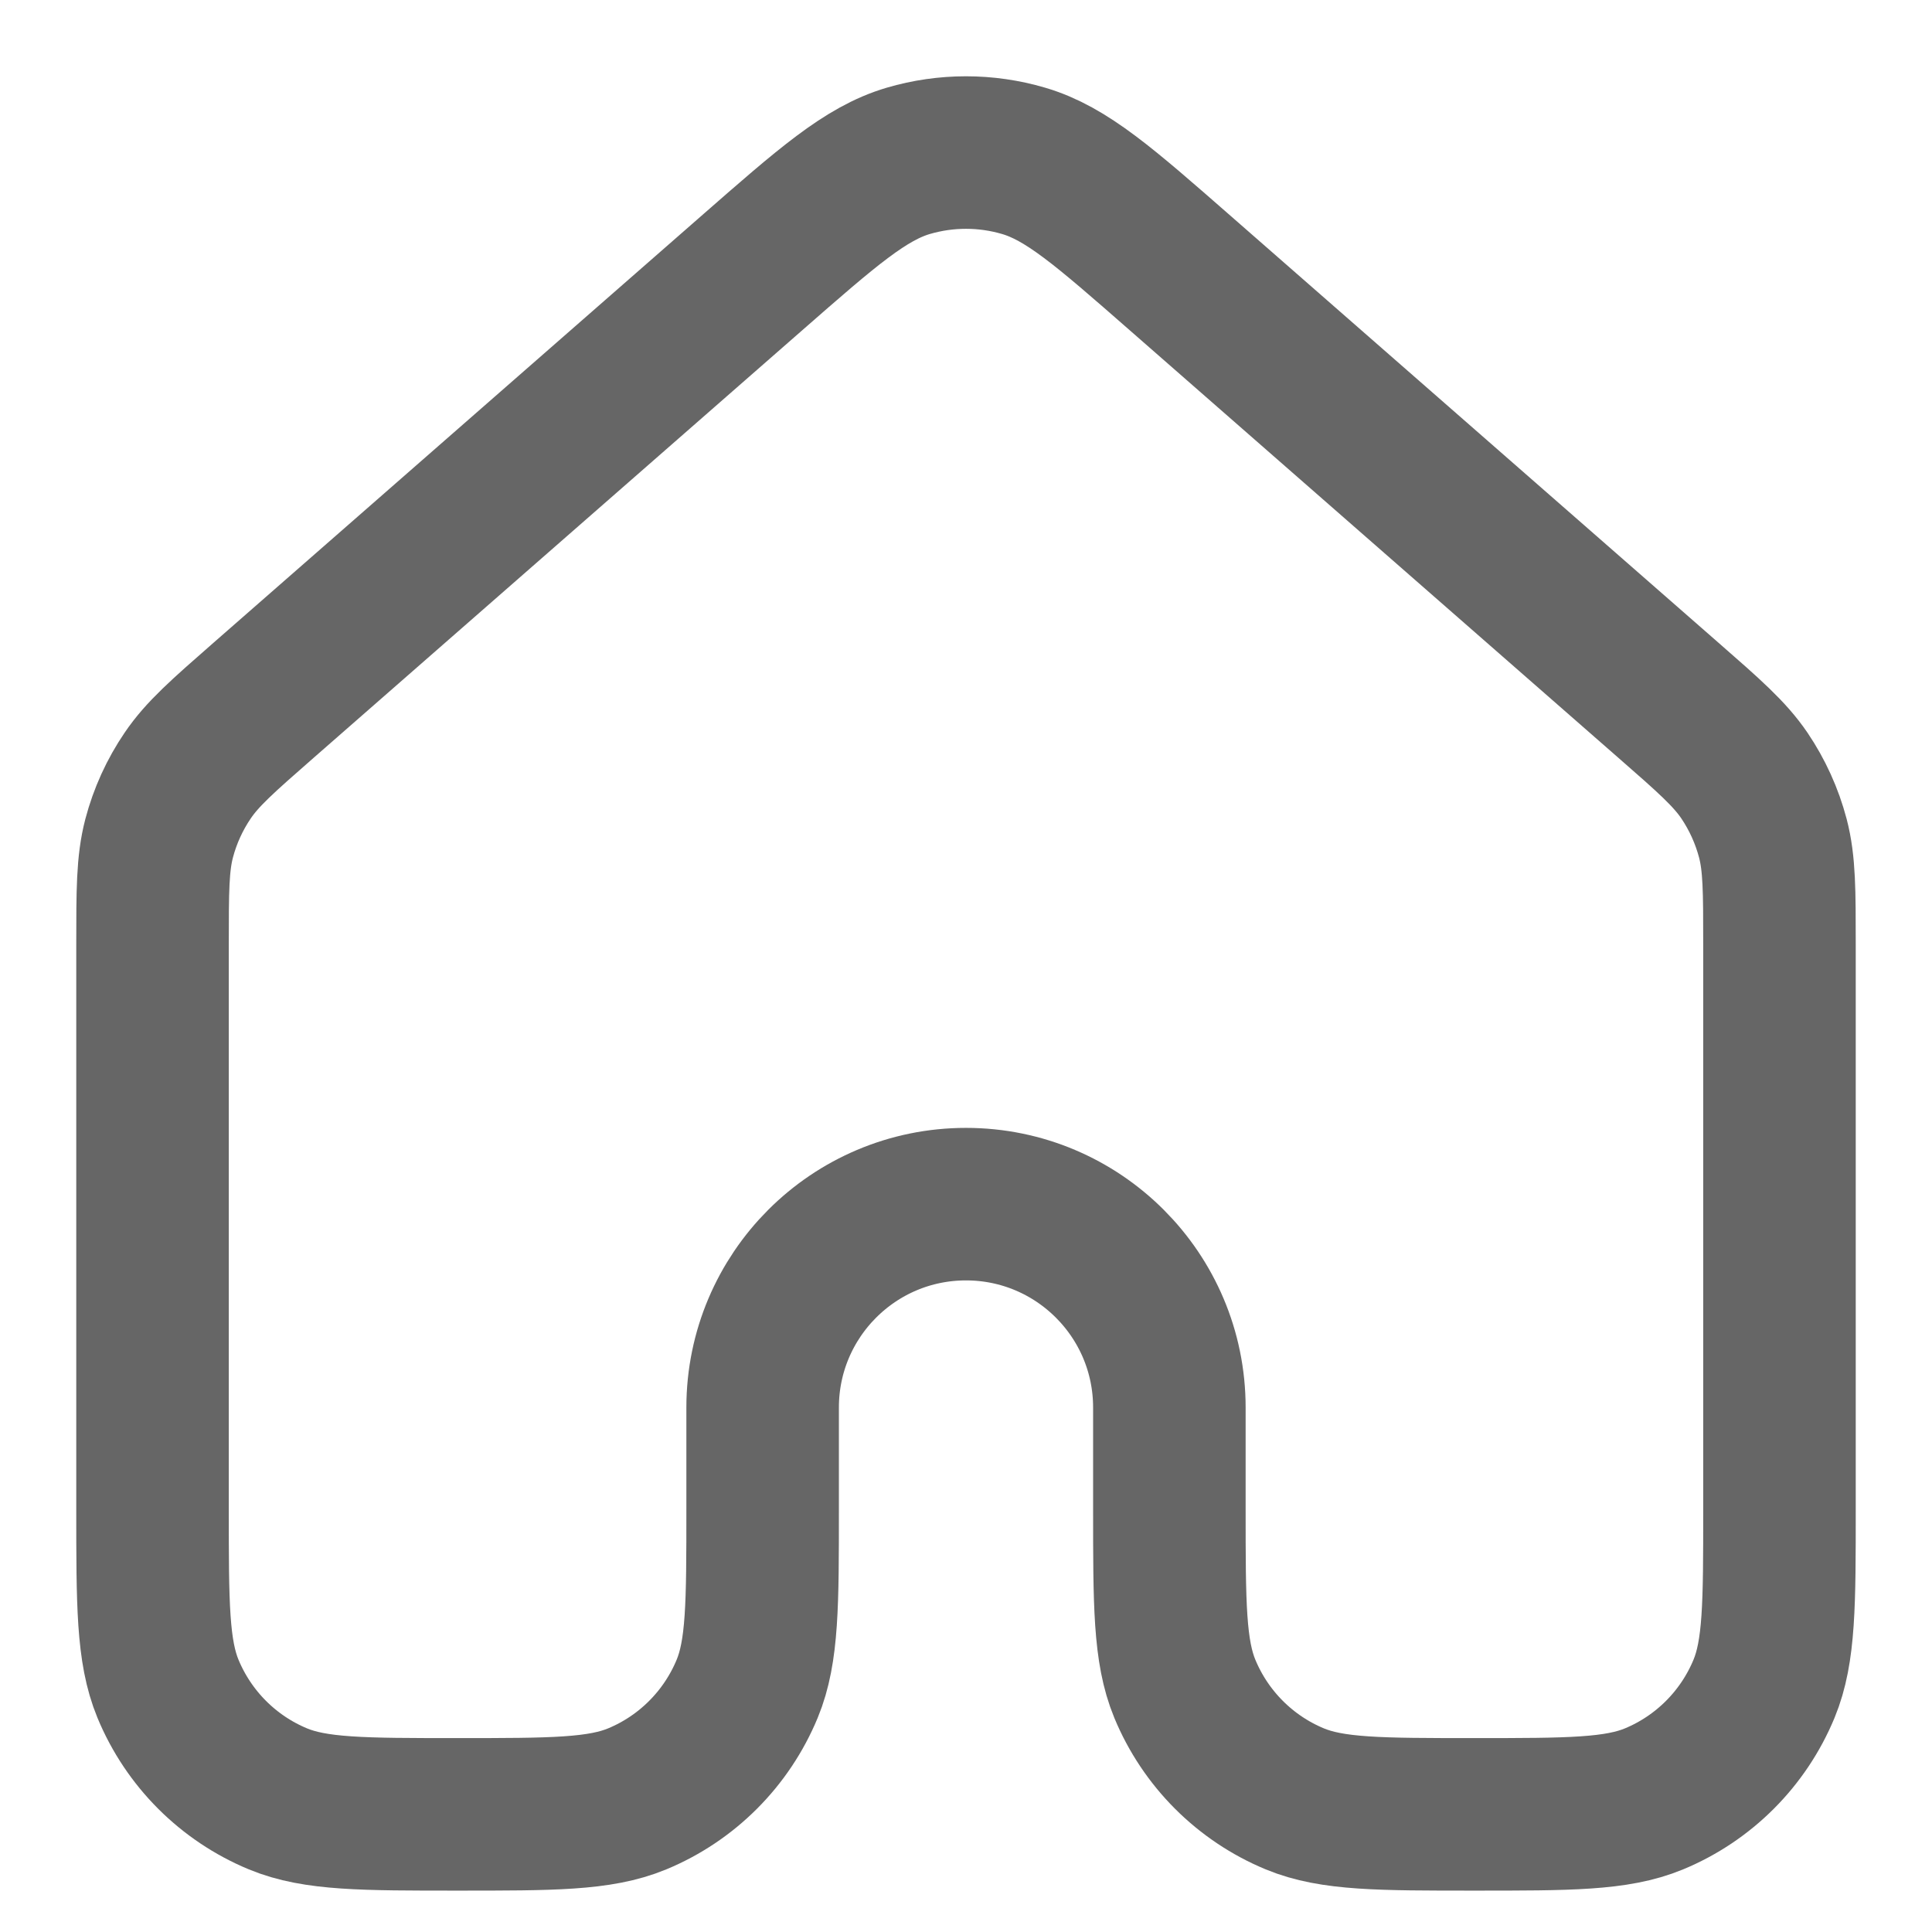 <svg width="19" height="19" viewBox="0 0 19 19" fill="none" xmlns="http://www.w3.org/2000/svg">
<path d="M17.5 14.842V9.295C17.5 8.76 17.5 8.493 17.435 8.244C17.377 8.024 17.282 7.815 17.155 7.627C17.01 7.414 16.81 7.238 16.407 6.886L11.607 2.686C10.861 2.033 10.488 1.706 10.067 1.582C9.697 1.473 9.303 1.473 8.932 1.582C8.513 1.706 8.14 2.032 7.394 2.685L2.593 6.886C2.191 7.238 1.99 7.414 1.846 7.627C1.718 7.815 1.623 8.024 1.565 8.244C1.5 8.493 1.5 8.76 1.5 9.295V14.842C1.5 15.774 1.5 16.24 1.652 16.608C1.855 17.098 2.244 17.488 2.734 17.691C3.102 17.843 3.568 17.843 4.5 17.843C5.432 17.843 5.898 17.843 6.266 17.691C6.756 17.488 7.145 17.098 7.348 16.608C7.5 16.24 7.5 15.774 7.5 14.842V13.842C7.5 12.738 8.395 11.842 9.5 11.842C10.605 11.842 11.5 12.738 11.5 13.842V14.842C11.5 15.774 11.5 16.24 11.652 16.608C11.855 17.098 12.244 17.488 12.734 17.691C13.102 17.843 13.568 17.843 14.5 17.843C15.432 17.843 15.898 17.843 16.266 17.691C16.756 17.488 17.145 17.098 17.348 16.608C17.5 16.24 17.5 15.774 17.5 14.842Z" stroke="#666666" stroke-width="1.5" stroke-linecap="round" stroke-linejoin="round"/>
</svg>
